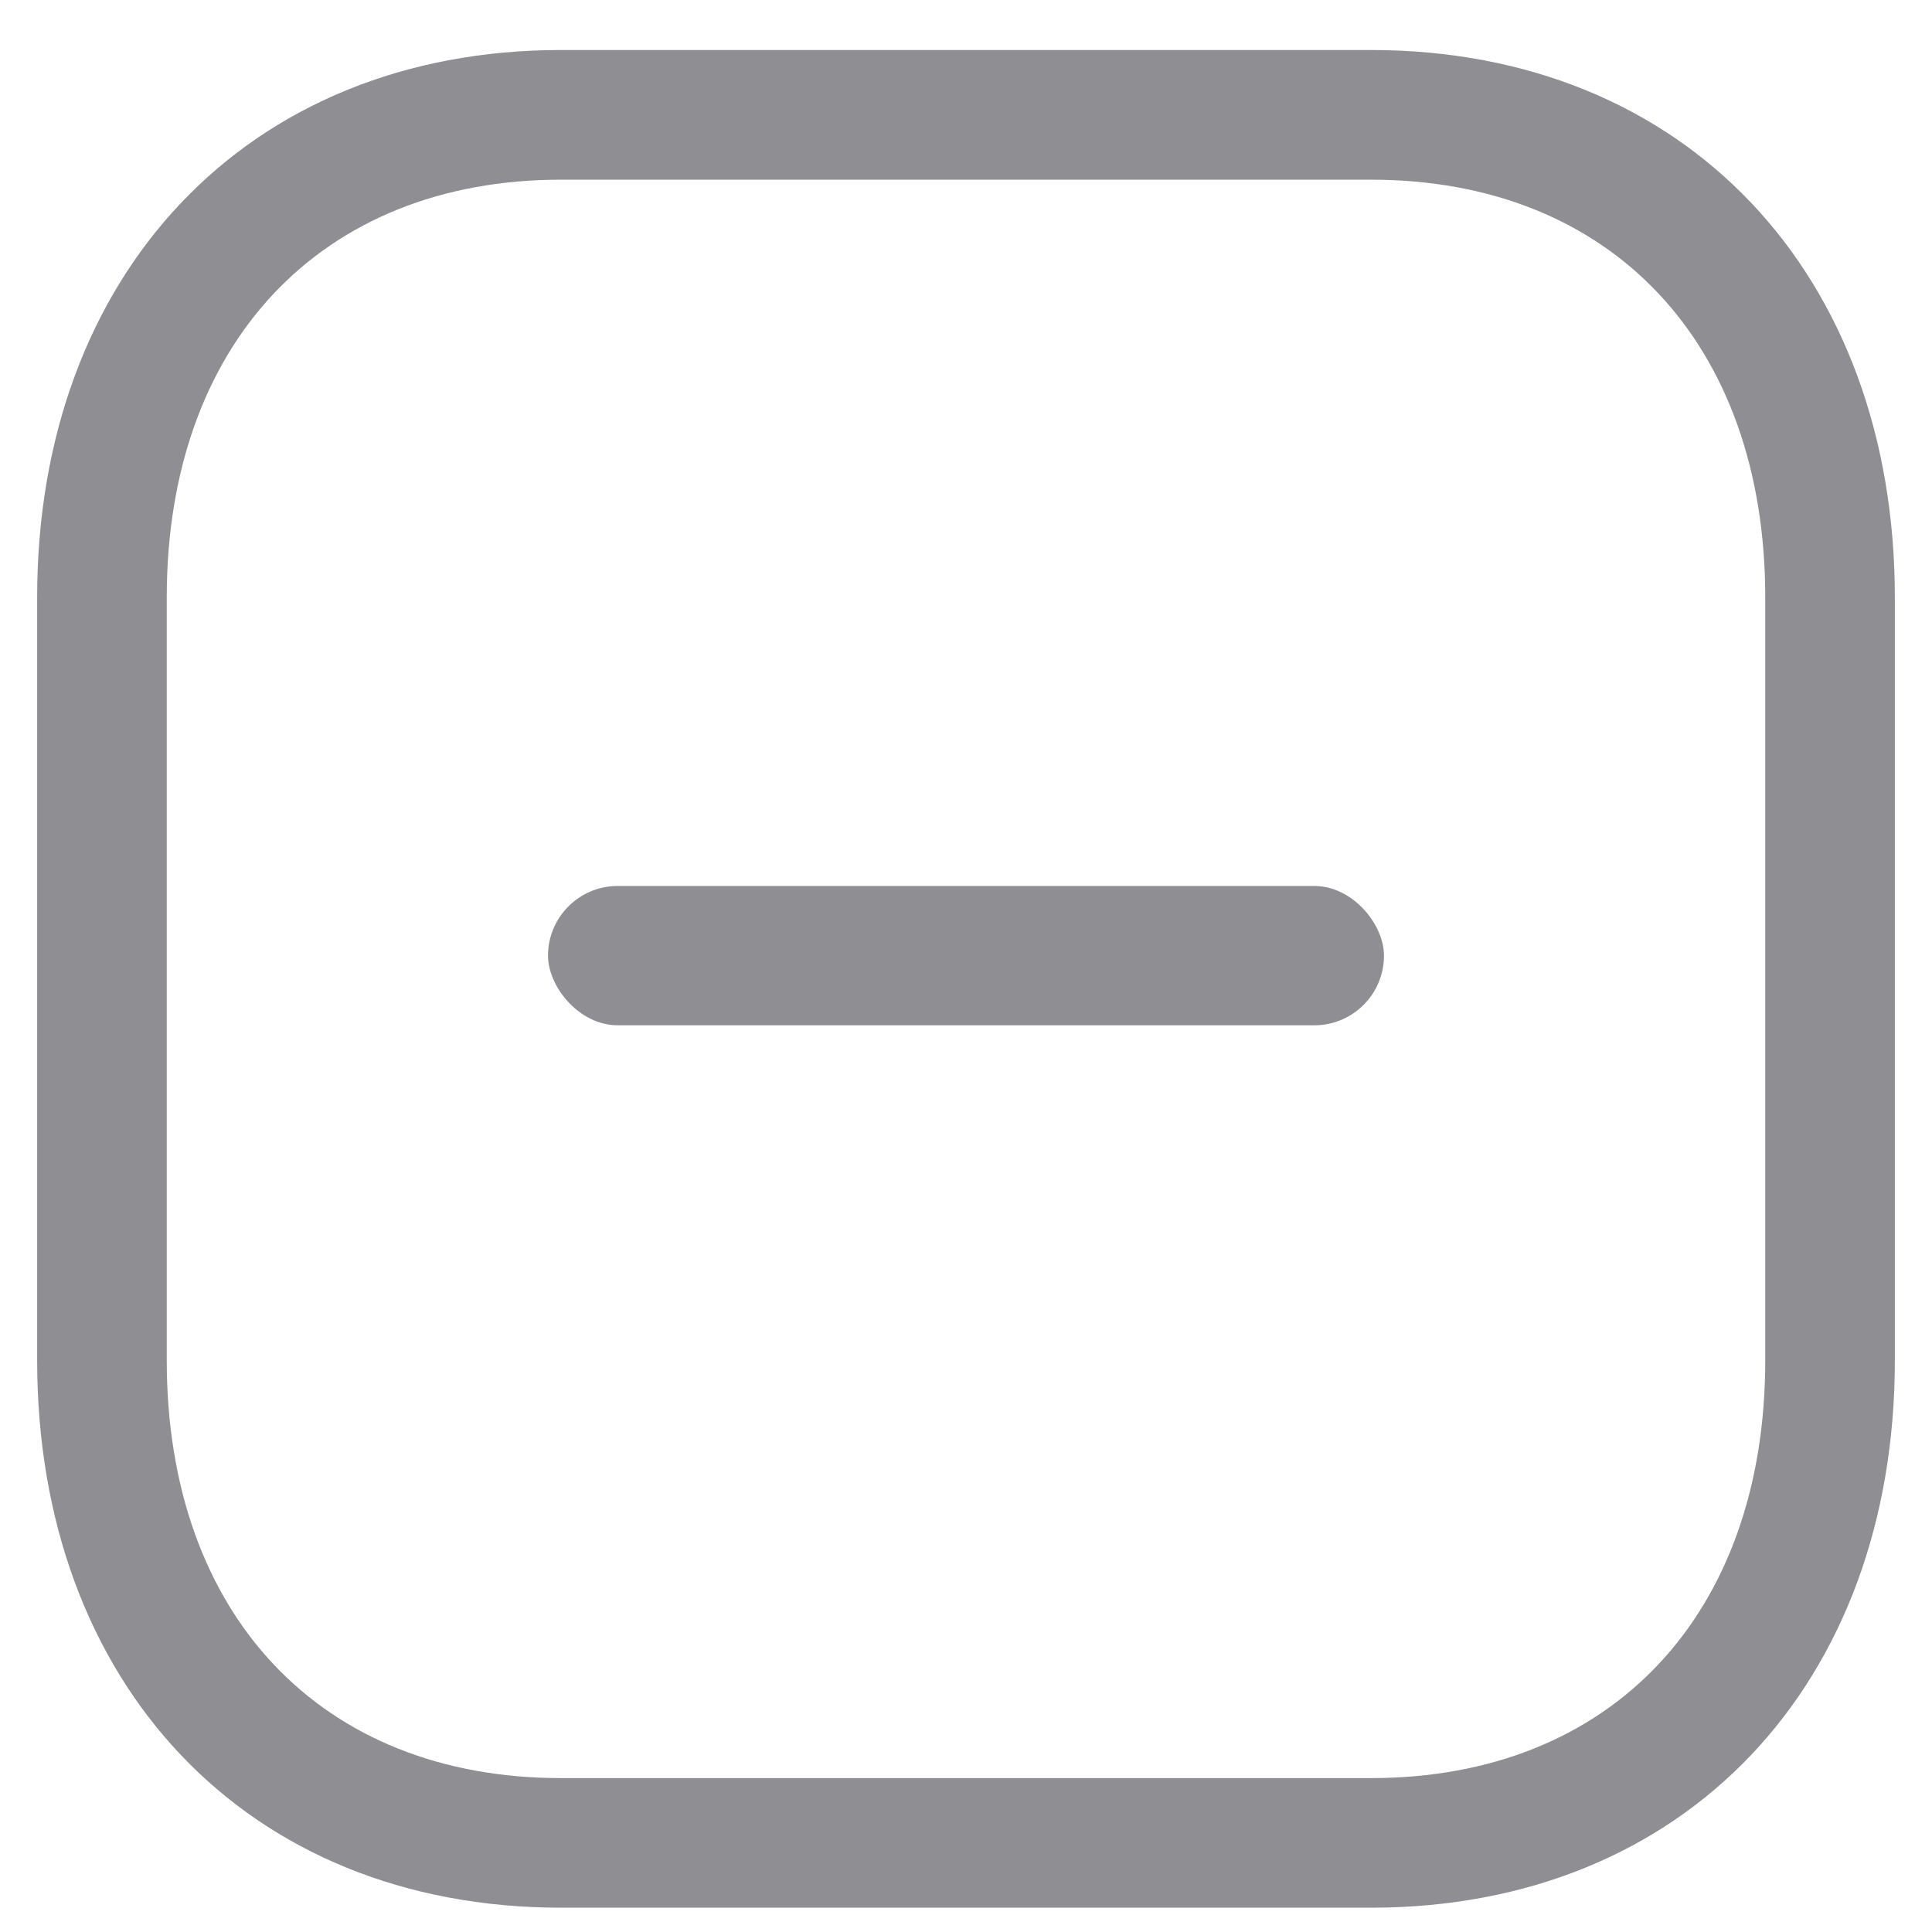 <svg width="26" height="26" viewBox="0 0 26 26" fill="none" xmlns="http://www.w3.org/2000/svg">
<path d="M18.448 0.673C22.688 0.673 25.5 3.694 25.5 8.04V18.307C25.5 22.652 22.688 25.673 18.448 25.673H7.551C3.312 25.673 0.5 22.652 0.5 18.307V8.04C0.5 3.698 3.32 0.673 7.551 0.673H18.448ZM18.448 2.418H7.551C4.312 2.418 2.244 4.635 2.244 8.04V18.307C2.244 21.716 4.305 23.929 7.551 23.929H18.448C21.695 23.929 23.756 21.716 23.756 18.307V8.04C23.756 4.631 21.695 2.418 18.448 2.418Z" fill="#8E8E93"/>
<rect x="7.375" y="11.923" width="11.25" height="1.875" rx="0.938" fill="#8E8E93"/>
</svg>
